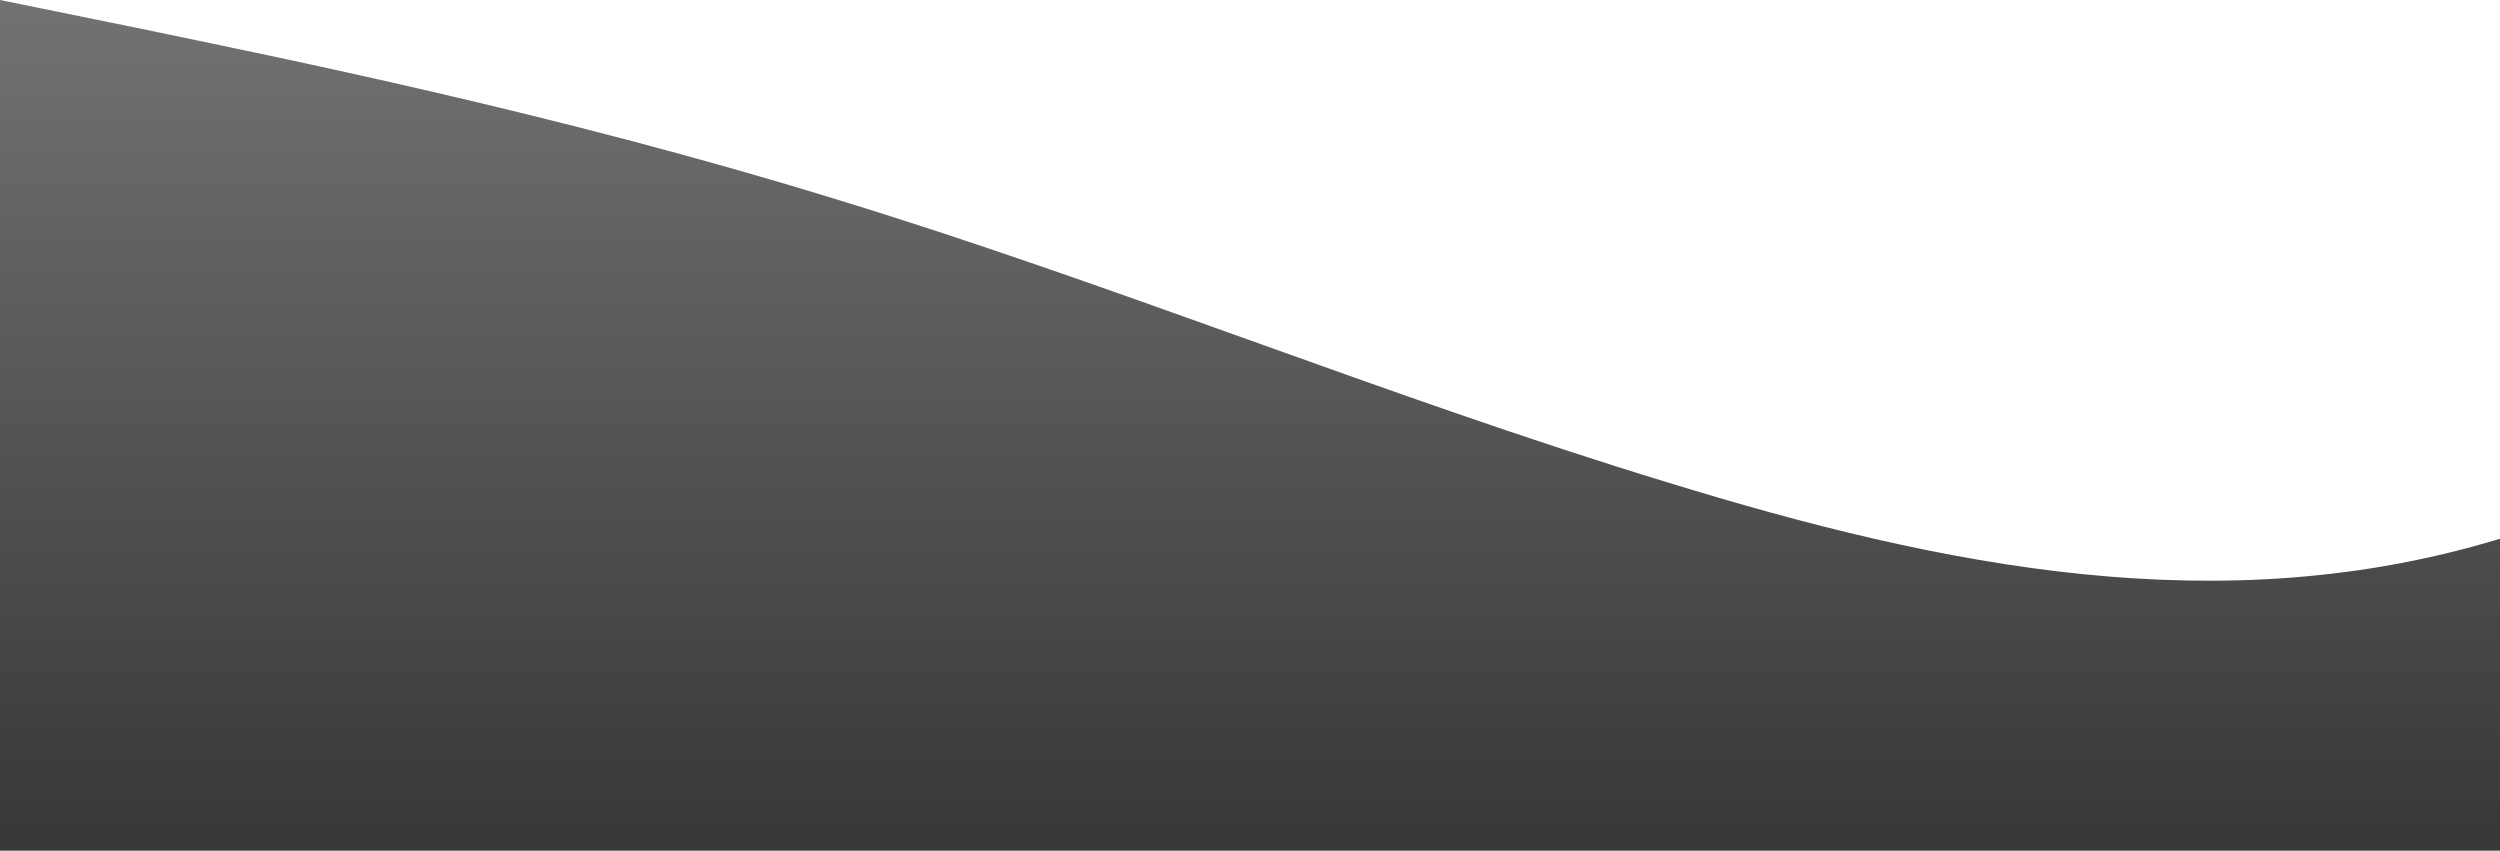 <?xml version="1.0" standalone="no"?>
<svg xmlns:xlink="http://www.w3.org/1999/xlink" id="wave" style="transform:rotate(180deg); transition: 0.3s" viewBox="0 0 1440 490" version="1.1" xmlns="http://www.w3.org/2000/svg"><defs><linearGradient id="sw-gradient-0" x1="0" x2="0" y1="1" y2="0"><stop stop-color="rgba(55, 55, 55, 1)" offset="0%"/><stop stop-color="rgba(114.159, 114.159, 114.159, 1)" offset="100%"/></linearGradient></defs><path style="transform:translate(0, 0px); opacity:1" fill="url(#sw-gradient-0)" d="M0,0L80,16.3C160,33,320,65,480,114.3C640,163,800,229,960,277.7C1120,327,1280,359,1440,310.3C1600,261,1760,131,1920,138.8C2080,147,2240,294,2400,351.2C2560,408,2720,376,2880,375.7C3040,376,3200,408,3360,392C3520,376,3680,310,3840,277.7C4000,245,4160,245,4320,253.2C4480,261,4640,278,4800,245C4960,212,5120,131,5280,130.7C5440,131,5600,212,5760,236.8C5920,261,6080,229,6240,204.2C6400,180,6560,163,6720,187.8C6880,212,7040,278,7200,326.7C7360,376,7520,408,7680,367.5C7840,327,8000,212,8160,187.8C8320,163,8480,229,8640,220.5C8800,212,8960,131,9120,122.5C9280,114,9440,180,9600,179.7C9760,180,9920,114,10080,147C10240,180,10400,310,10560,367.5C10720,425,10880,408,11040,375.7C11200,343,11360,294,11440,269.5L11520,245L11520,490L11440,490C11360,490,11200,490,11040,490C10880,490,10720,490,10560,490C10400,490,10240,490,10080,490C9920,490,9760,490,9600,490C9440,490,9280,490,9120,490C8960,490,8800,490,8640,490C8480,490,8320,490,8160,490C8000,490,7840,490,7680,490C7520,490,7360,490,7200,490C7040,490,6880,490,6720,490C6560,490,6400,490,6240,490C6080,490,5920,490,5760,490C5600,490,5440,490,5280,490C5120,490,4960,490,4800,490C4640,490,4480,490,4320,490C4160,490,4000,490,3840,490C3680,490,3520,490,3360,490C3200,490,3040,490,2880,490C2720,490,2560,490,2400,490C2240,490,2080,490,1920,490C1760,490,1600,490,1440,490C1280,490,1120,490,960,490C800,490,640,490,480,490C320,490,160,490,80,490L0,490Z"/></svg>